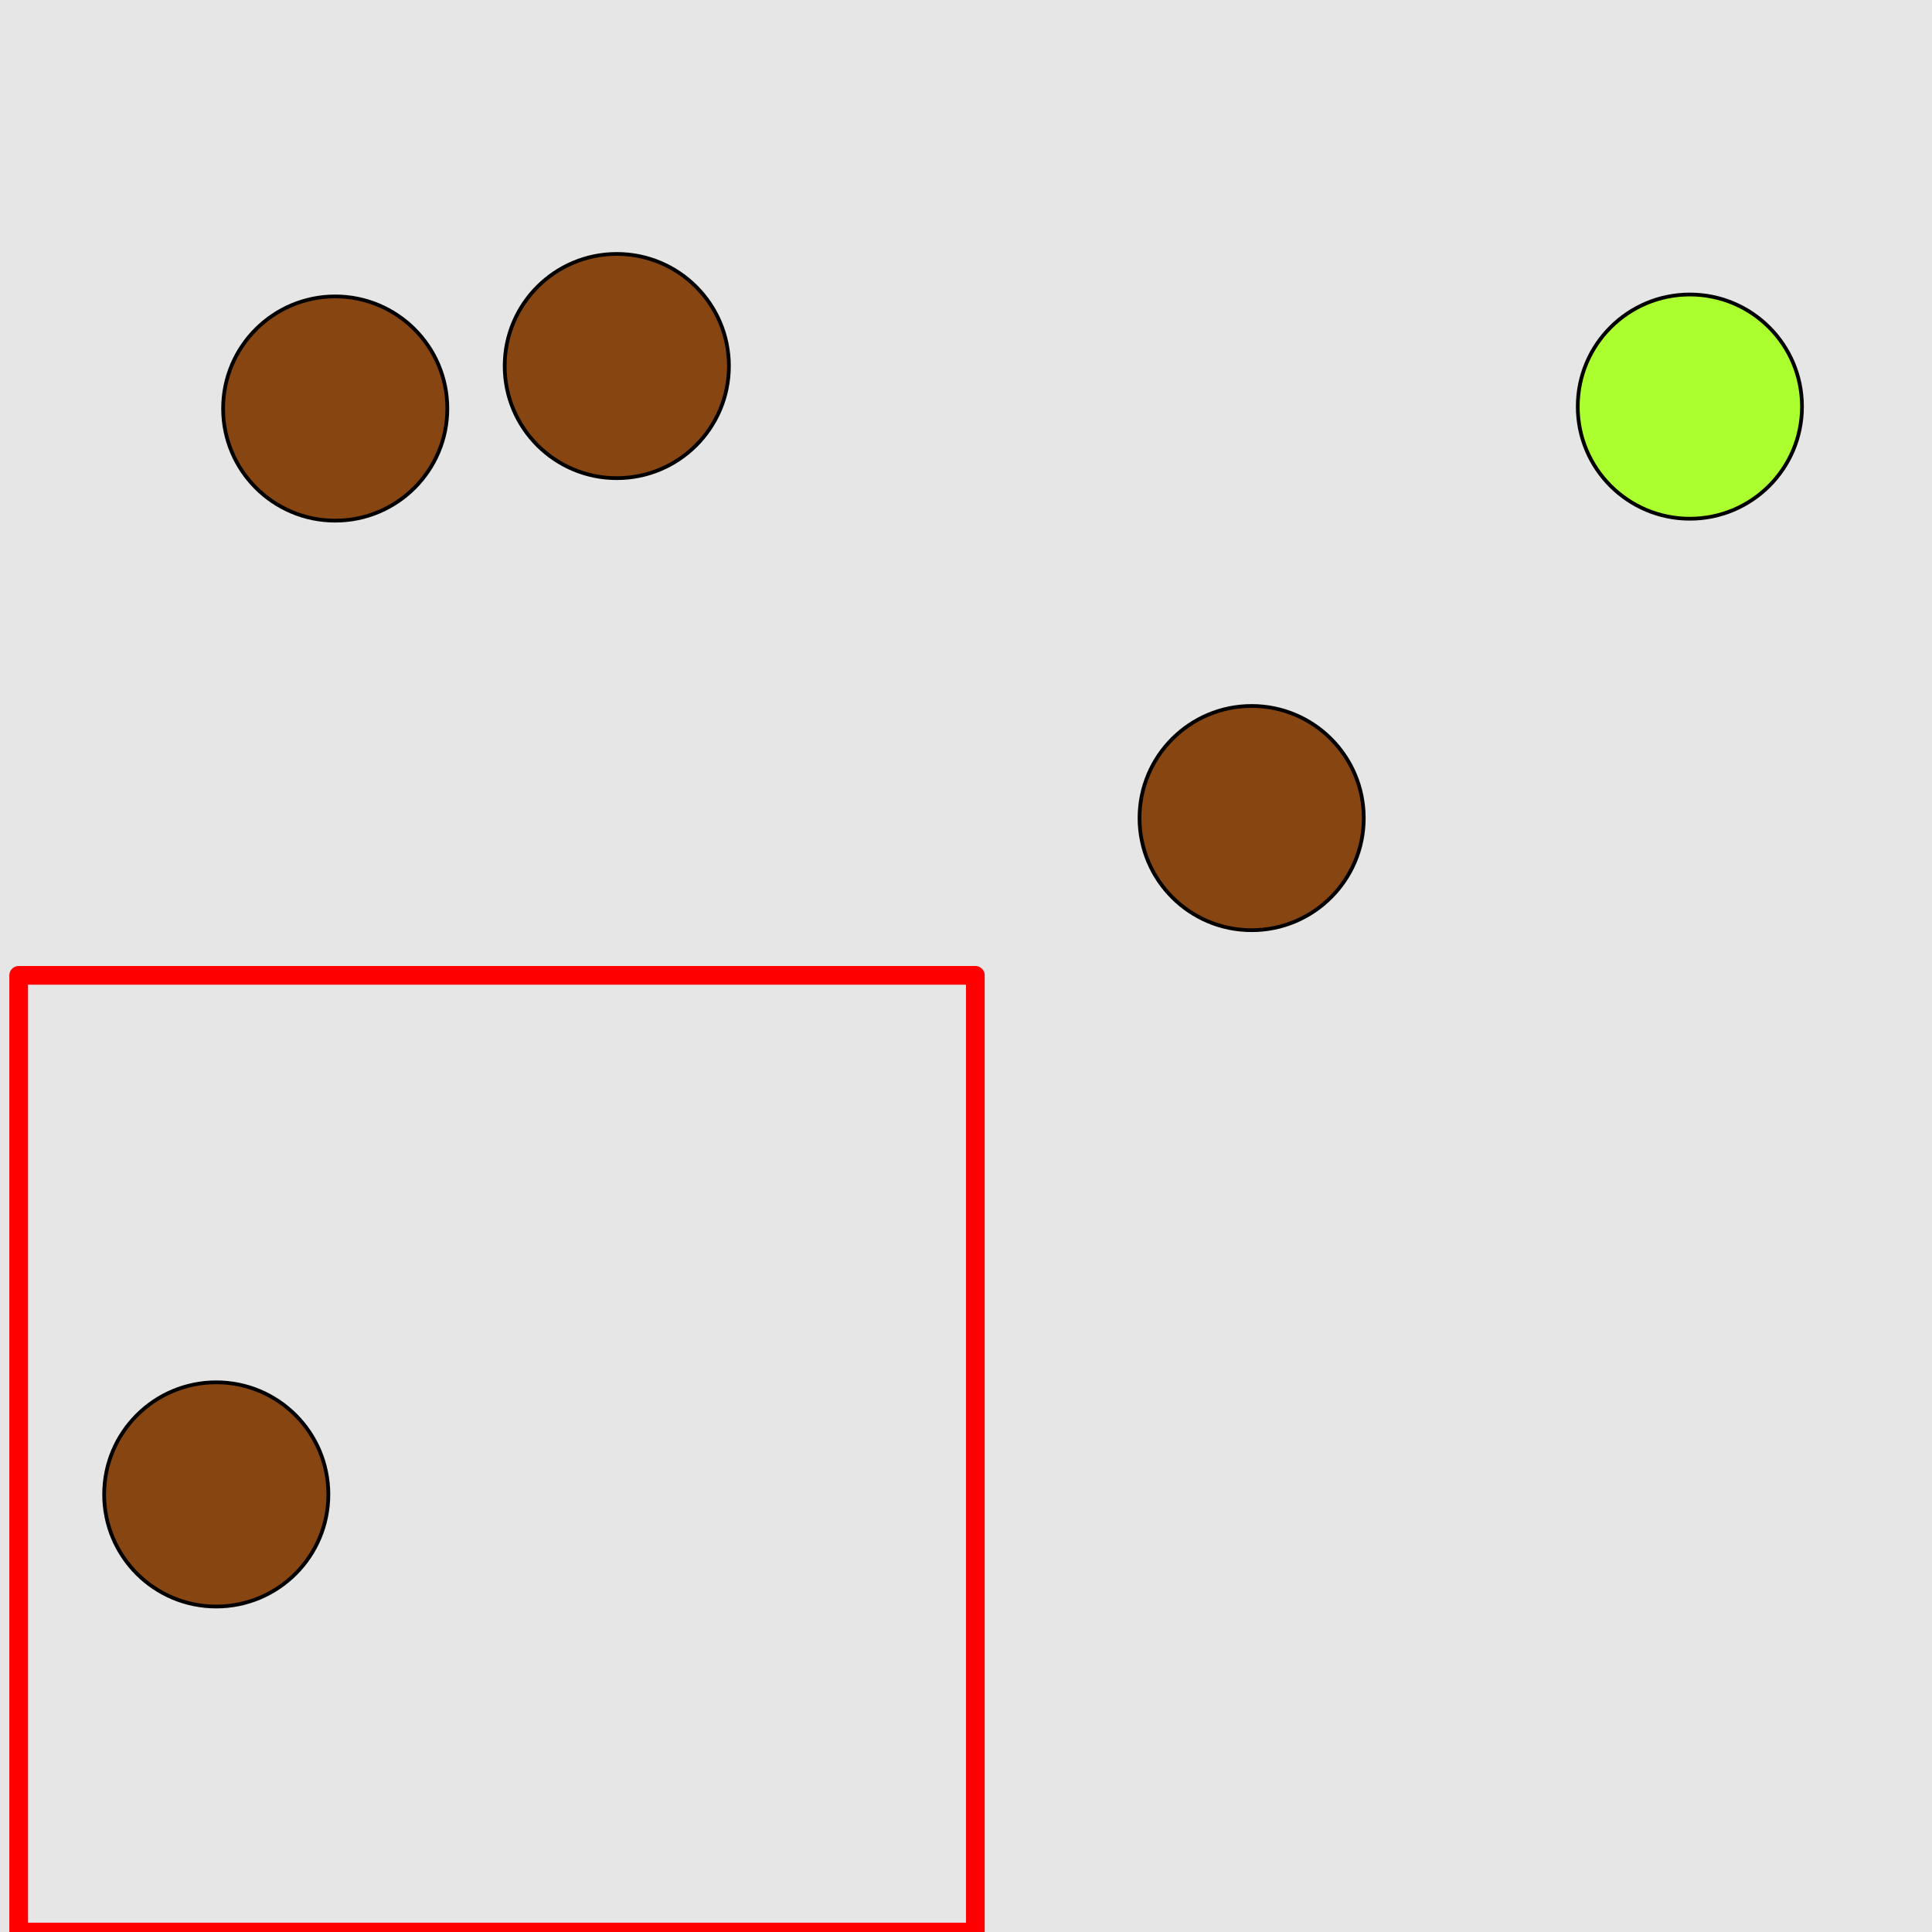 <?xml version="1.0" encoding="UTF-8"?>
<svg xmlns="http://www.w3.org/2000/svg" xmlns:xlink="http://www.w3.org/1999/xlink" width="517pt" height="517pt" viewBox="0 0 517 517" version="1.1">
<g id="surface2931">
<rect x="0" y="0" width="517" height="517" style="fill:rgb(90%,90%,90%);fill-opacity:1;stroke:none;"/>
<path style="fill:none;stroke-width:5;stroke-linecap:butt;stroke-linejoin:round;stroke:rgb(100%,0%,0%);stroke-opacity:1;stroke-miterlimit:10;" d="M 5 261 L 261 261 L 261 517 L 5 517 Z M 5 261 "/>
<path style="fill-rule:nonzero;fill:rgb(53%,27%,7%);fill-opacity:1;stroke-width:1;stroke-linecap:butt;stroke-linejoin:round;stroke:rgb(0%,0%,0%);stroke-opacity:1;stroke-miterlimit:10;" d="M 87.871 399.906 C 87.871 416.473 74.438 429.906 57.871 429.906 C 41.301 429.906 27.871 416.473 27.871 399.906 C 27.871 383.336 41.301 369.906 57.871 369.906 C 74.438 369.906 87.871 383.336 87.871 399.906 "/>
<path style="fill-rule:nonzero;fill:rgb(67%,100%,18%);fill-opacity:1;stroke-width:1;stroke-linecap:butt;stroke-linejoin:round;stroke:rgb(0%,0%,0%);stroke-opacity:1;stroke-miterlimit:10;" d="M 482.207 108.809 C 482.207 125.375 468.777 138.809 452.207 138.809 C 435.637 138.809 422.207 125.375 422.207 108.809 C 422.207 92.238 435.637 78.809 452.207 78.809 C 468.777 78.809 482.207 92.238 482.207 108.809 "/>
<path style="fill-rule:nonzero;fill:rgb(53%,27%,7%);fill-opacity:1;stroke-width:1;stroke-linecap:butt;stroke-linejoin:round;stroke:rgb(0%,0%,0%);stroke-opacity:1;stroke-miterlimit:10;" d="M 364.938 218.918 C 364.938 235.488 351.508 248.918 334.938 248.918 C 318.371 248.918 304.938 235.488 304.938 218.918 C 304.938 202.352 318.371 188.918 334.938 188.918 C 351.508 188.918 364.938 202.352 364.938 218.918 "/>
<path style="fill-rule:nonzero;fill:rgb(53%,27%,7%);fill-opacity:1;stroke-width:1;stroke-linecap:butt;stroke-linejoin:round;stroke:rgb(0%,0%,0%);stroke-opacity:1;stroke-miterlimit:10;" d="M 195.055 97.953 C 195.055 114.523 181.625 127.953 165.055 127.953 C 148.488 127.953 135.055 114.523 135.055 97.953 C 135.055 81.387 148.488 67.953 165.055 67.953 C 181.625 67.953 195.055 81.387 195.055 97.953 "/>
<path style="fill-rule:nonzero;fill:rgb(53%,27%,7%);fill-opacity:1;stroke-width:1;stroke-linecap:butt;stroke-linejoin:round;stroke:rgb(0%,0%,0%);stroke-opacity:1;stroke-miterlimit:10;" d="M 119.703 109.324 C 119.703 125.891 106.273 139.324 89.703 139.324 C 73.137 139.324 59.703 125.891 59.703 109.324 C 59.703 92.754 73.137 79.324 89.703 79.324 C 106.273 79.324 119.703 92.754 119.703 109.324 "/>
</g>
</svg>
